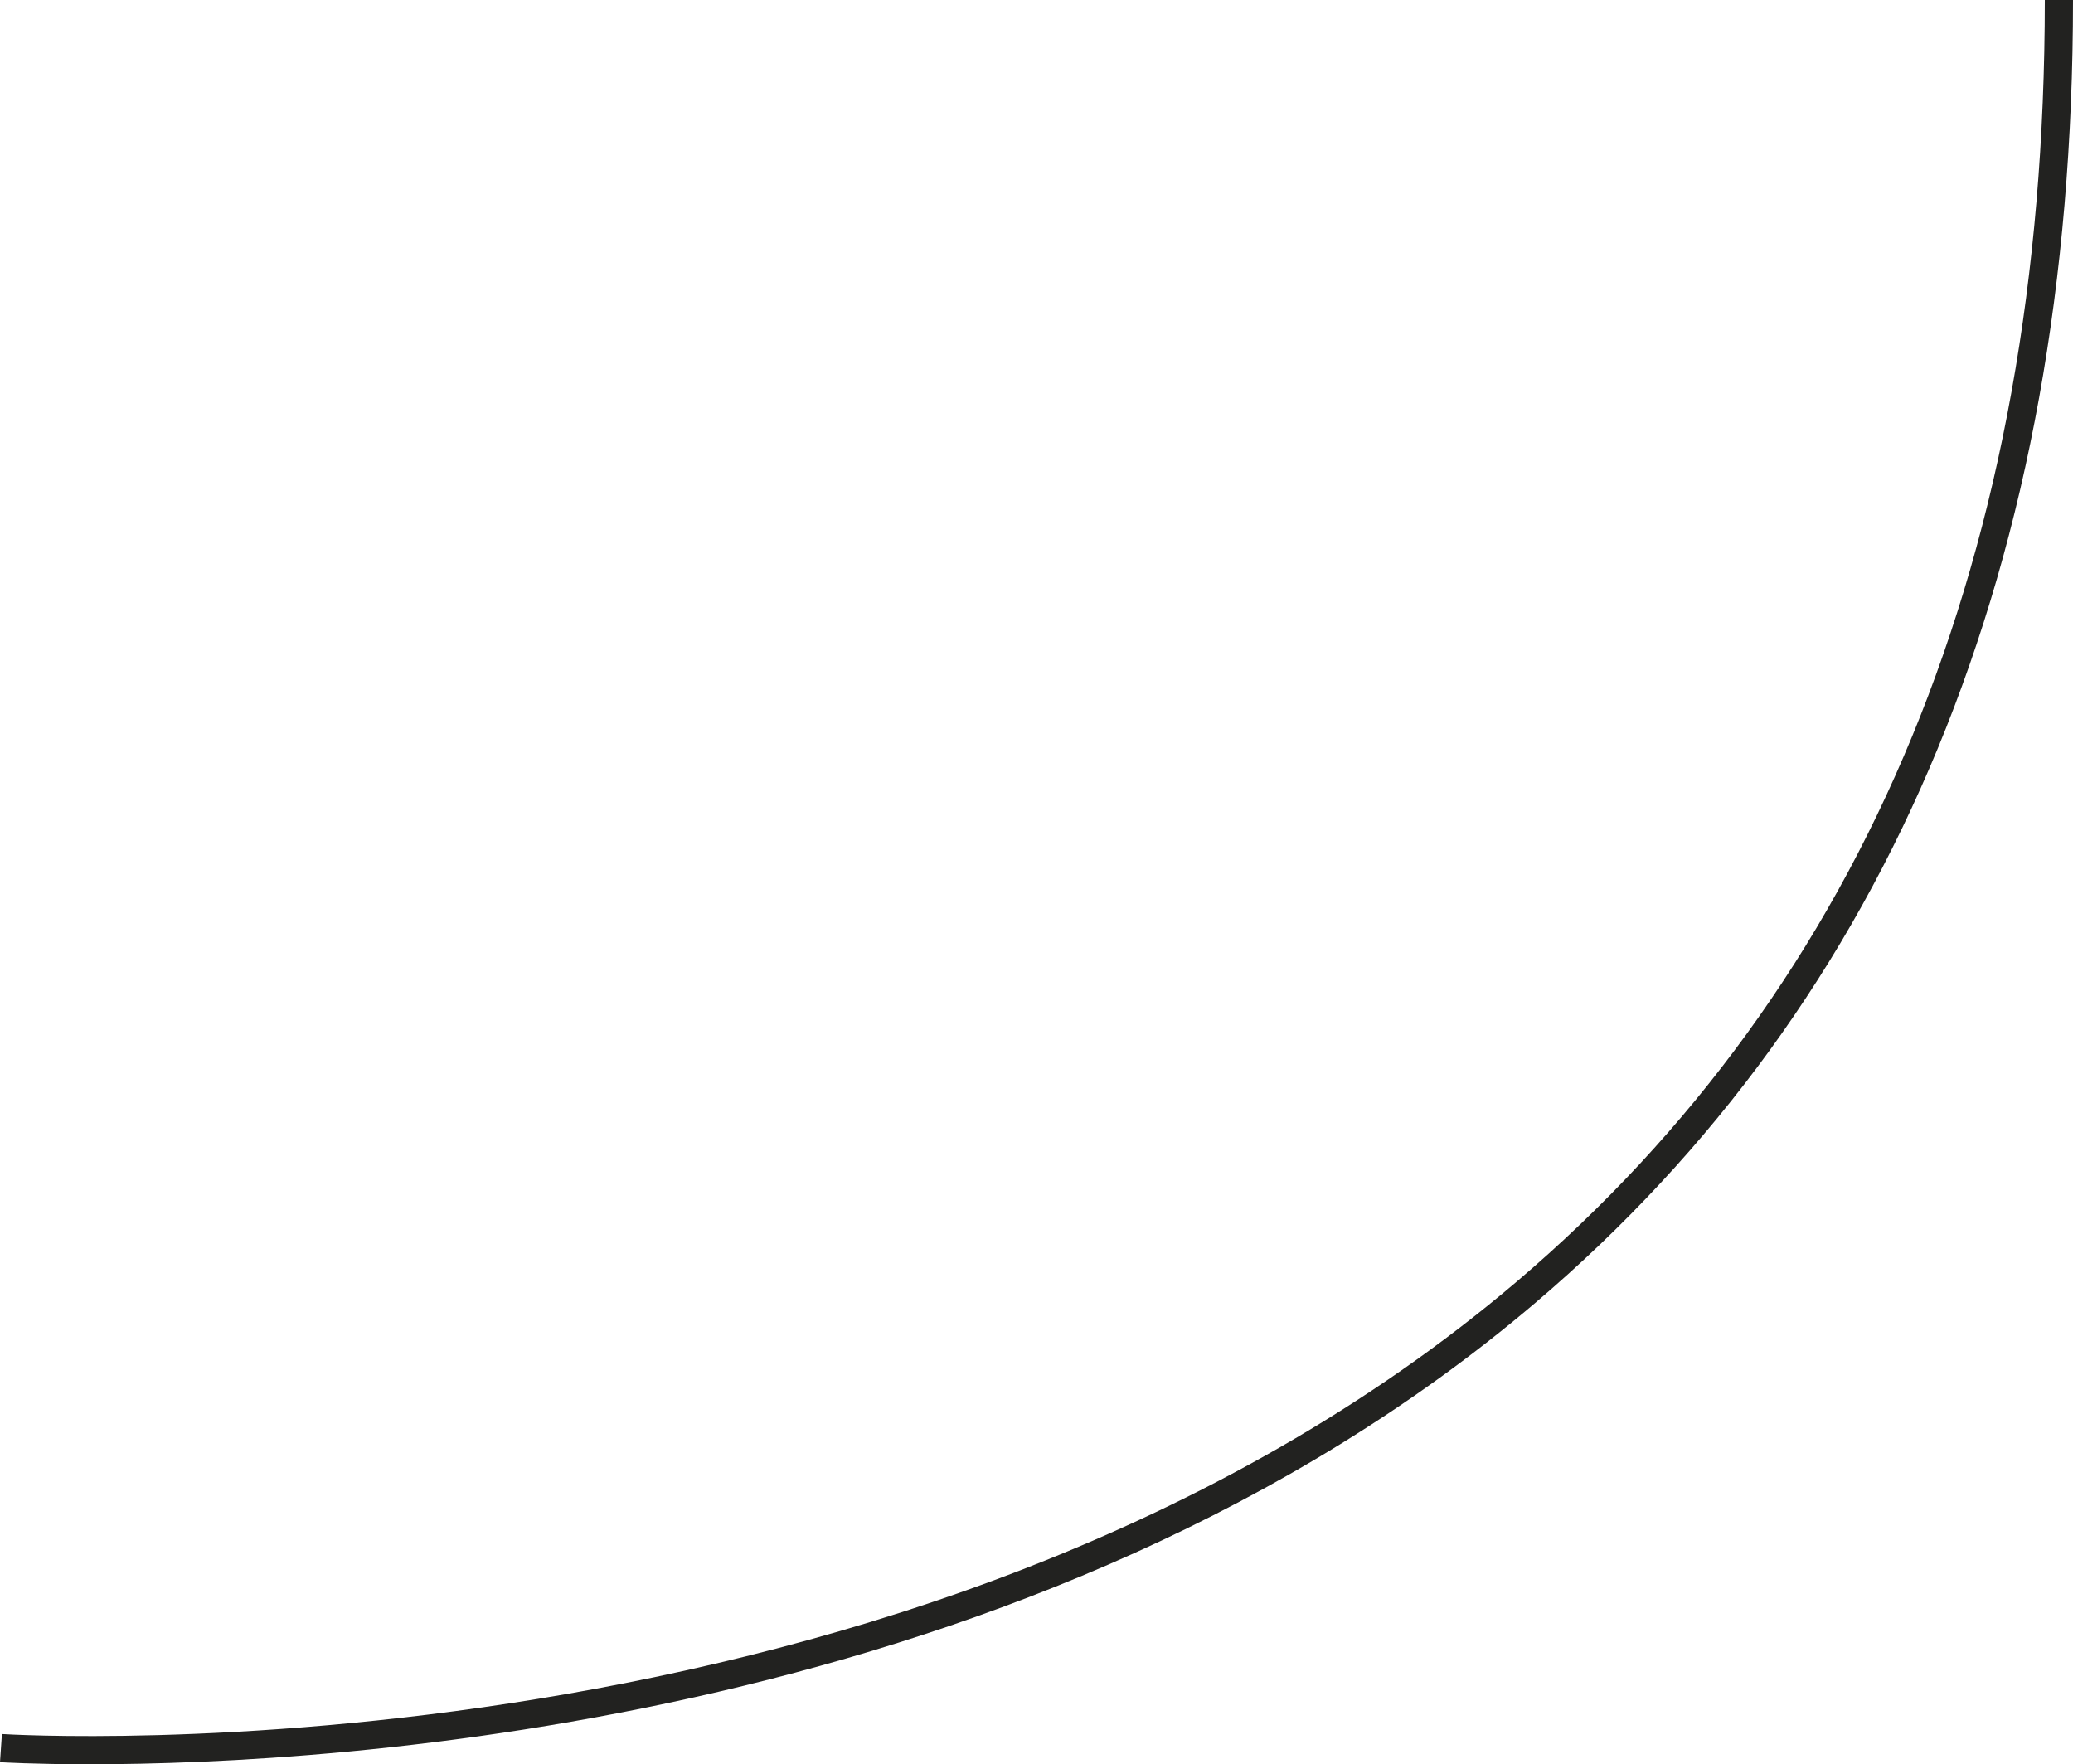 <?xml version="1.0" encoding="iso-8859-1"?>
<!-- Generator: Adobe Illustrator 21.0.2, SVG Export Plug-In . SVG Version: 6.00 Build 0)  -->
<svg version="1.1" id="&#x421;&#x43B;&#x43E;&#x439;_1"
	 xmlns="http://www.w3.org/2000/svg" xmlns:xlink="http://www.w3.org/1999/xlink" x="0px" y="0px" viewBox="0 0 73.534 62.572"
	 enable-background="new 0 0 73.534 62.572" xml:space="preserve">
<path class="js-about-line3"  fill="#222220" d="M3.162,62.572c-1.959,0-3.102-0.07-3.162-0.074L0.068,61.5c0.321,0.02,32.515,1.994,53.735-16.047
	C66.232,34.887,72.534,19.595,72.534,0h1c0,19.901-6.42,35.45-19.082,46.215C36.862,61.169,11.897,62.572,3.162,62.572z"/>

</svg>
